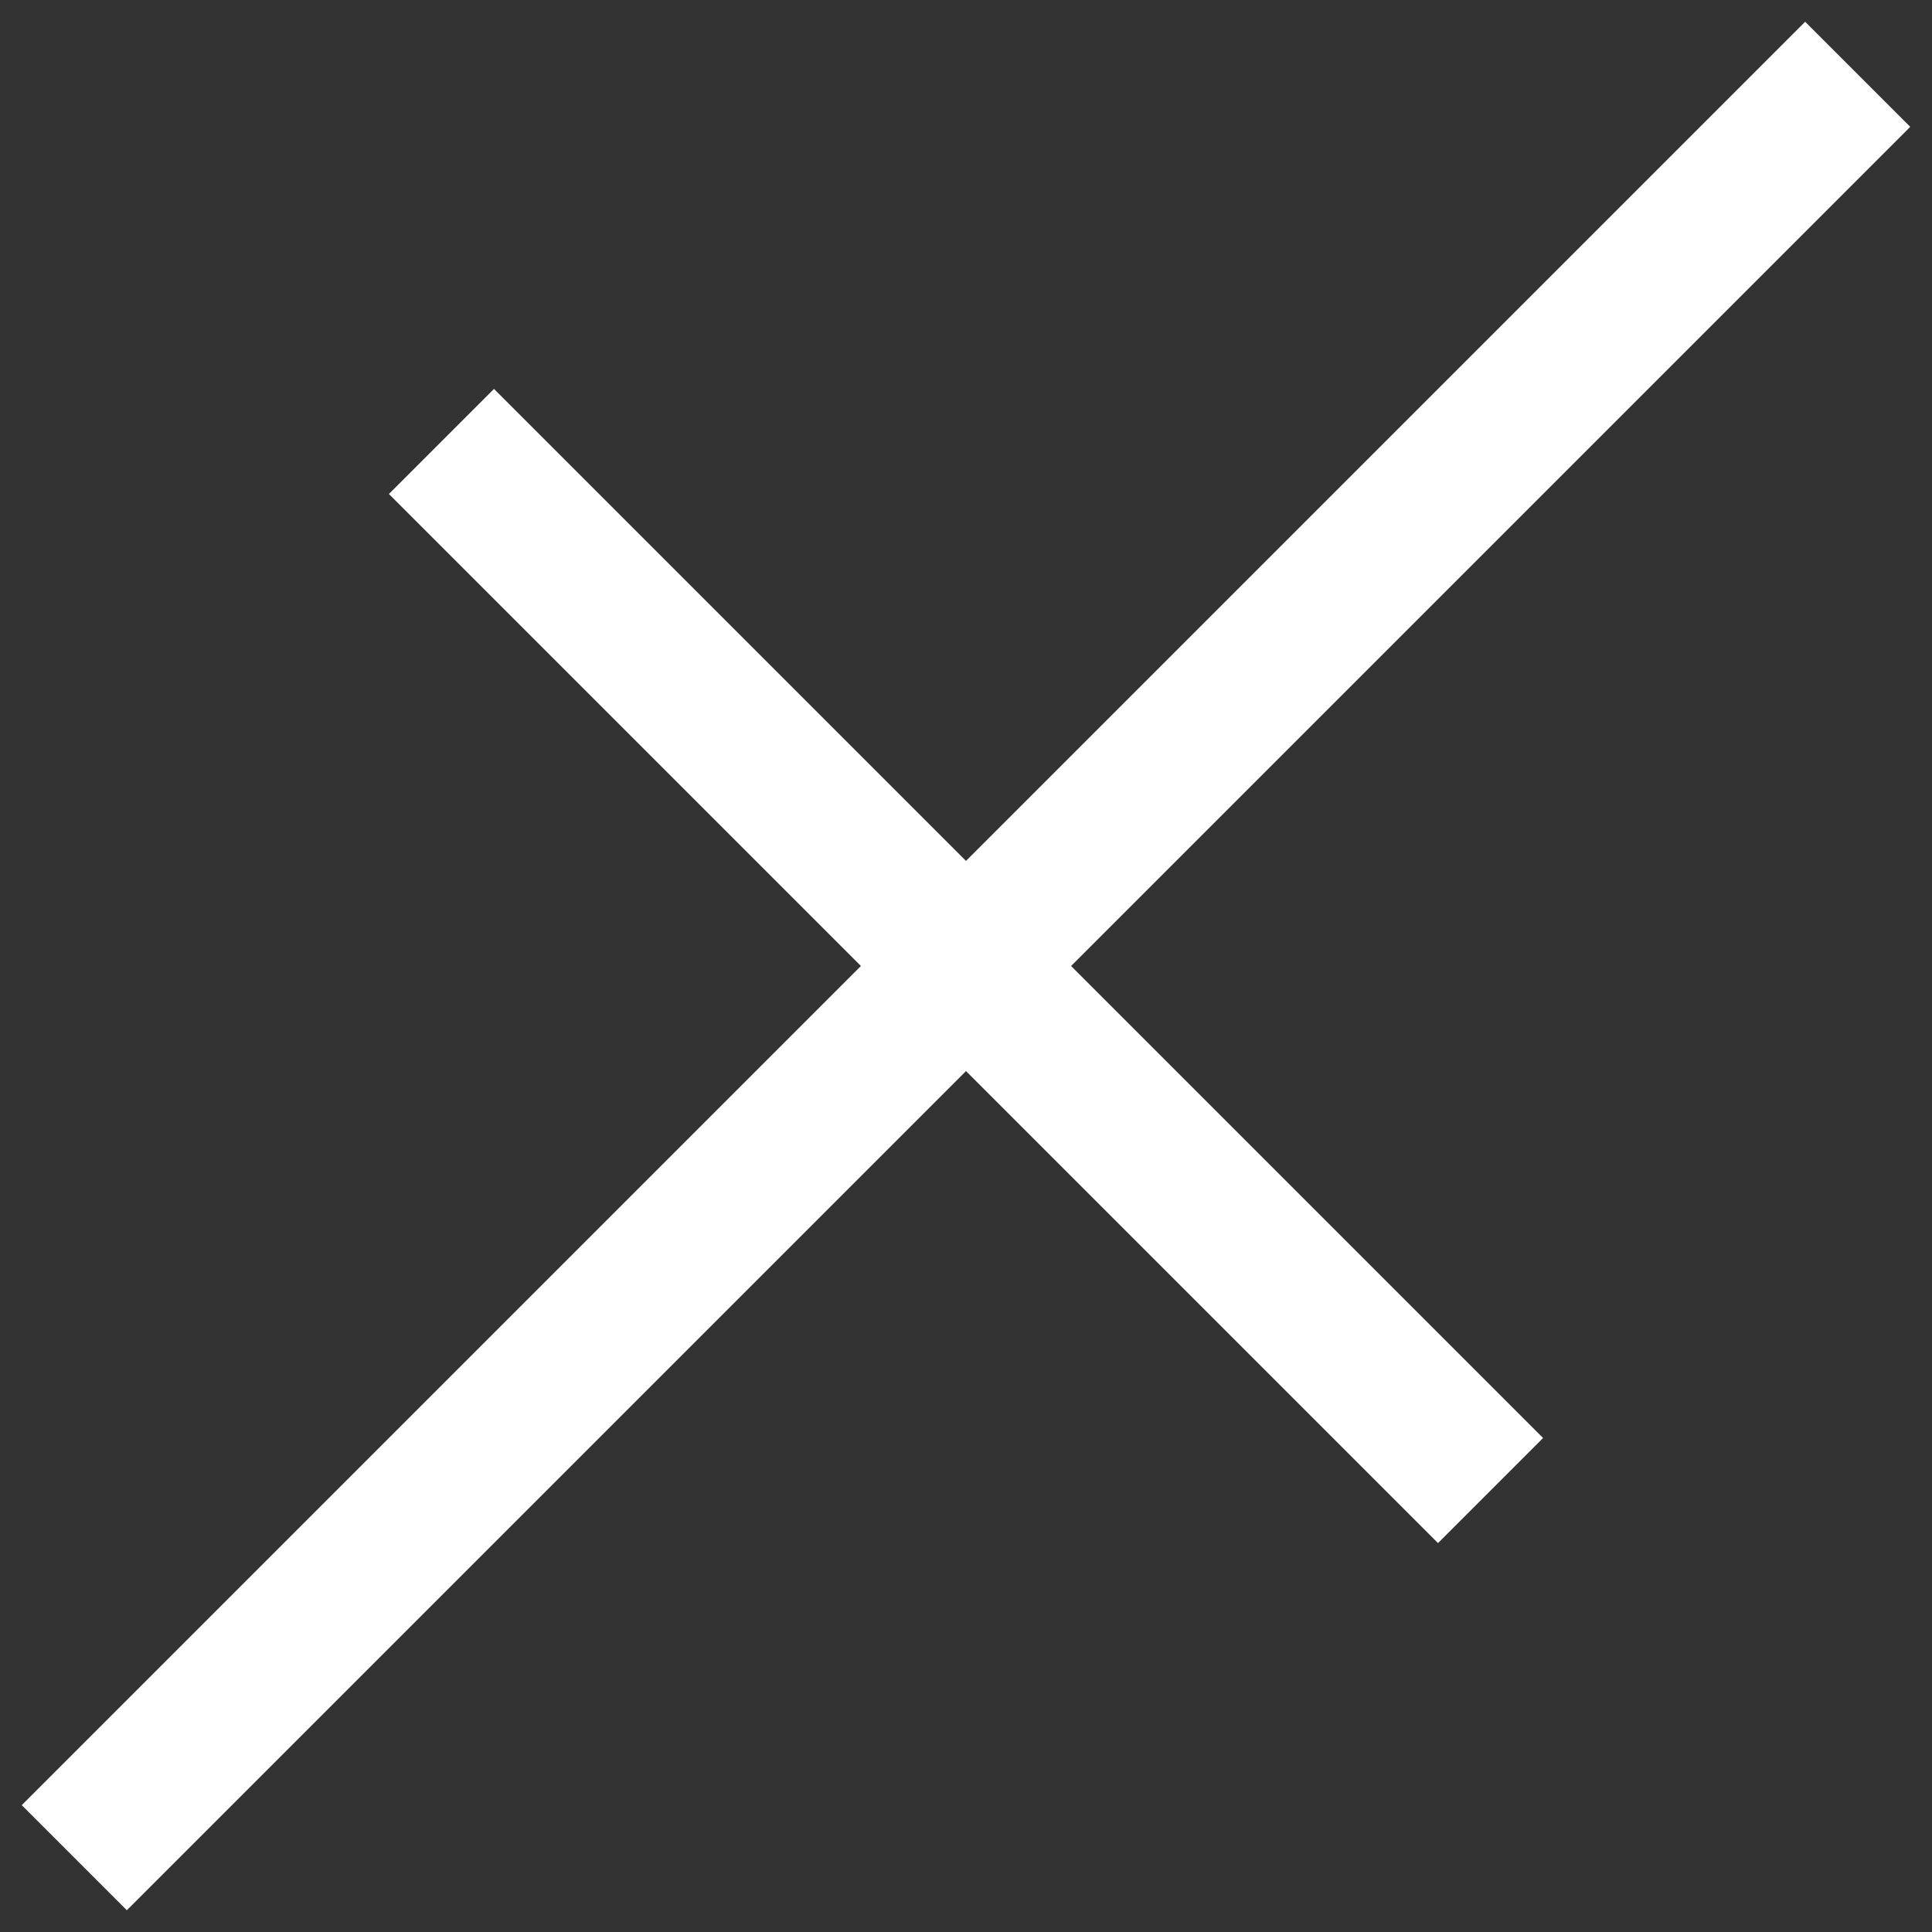 <svg width="26" height="26" viewBox="0 0 26 26" fill="none" xmlns="http://www.w3.org/2000/svg">
<rect x="0" y="0" width="26" height="26" fill="#333333" stroke="none"/>
<path d="M1 25L25 1" stroke="white" stroke-width="2"/>
<path d="M5.941 5.941L20.059 20.059" stroke="white" stroke-width="2"/>
</svg>
